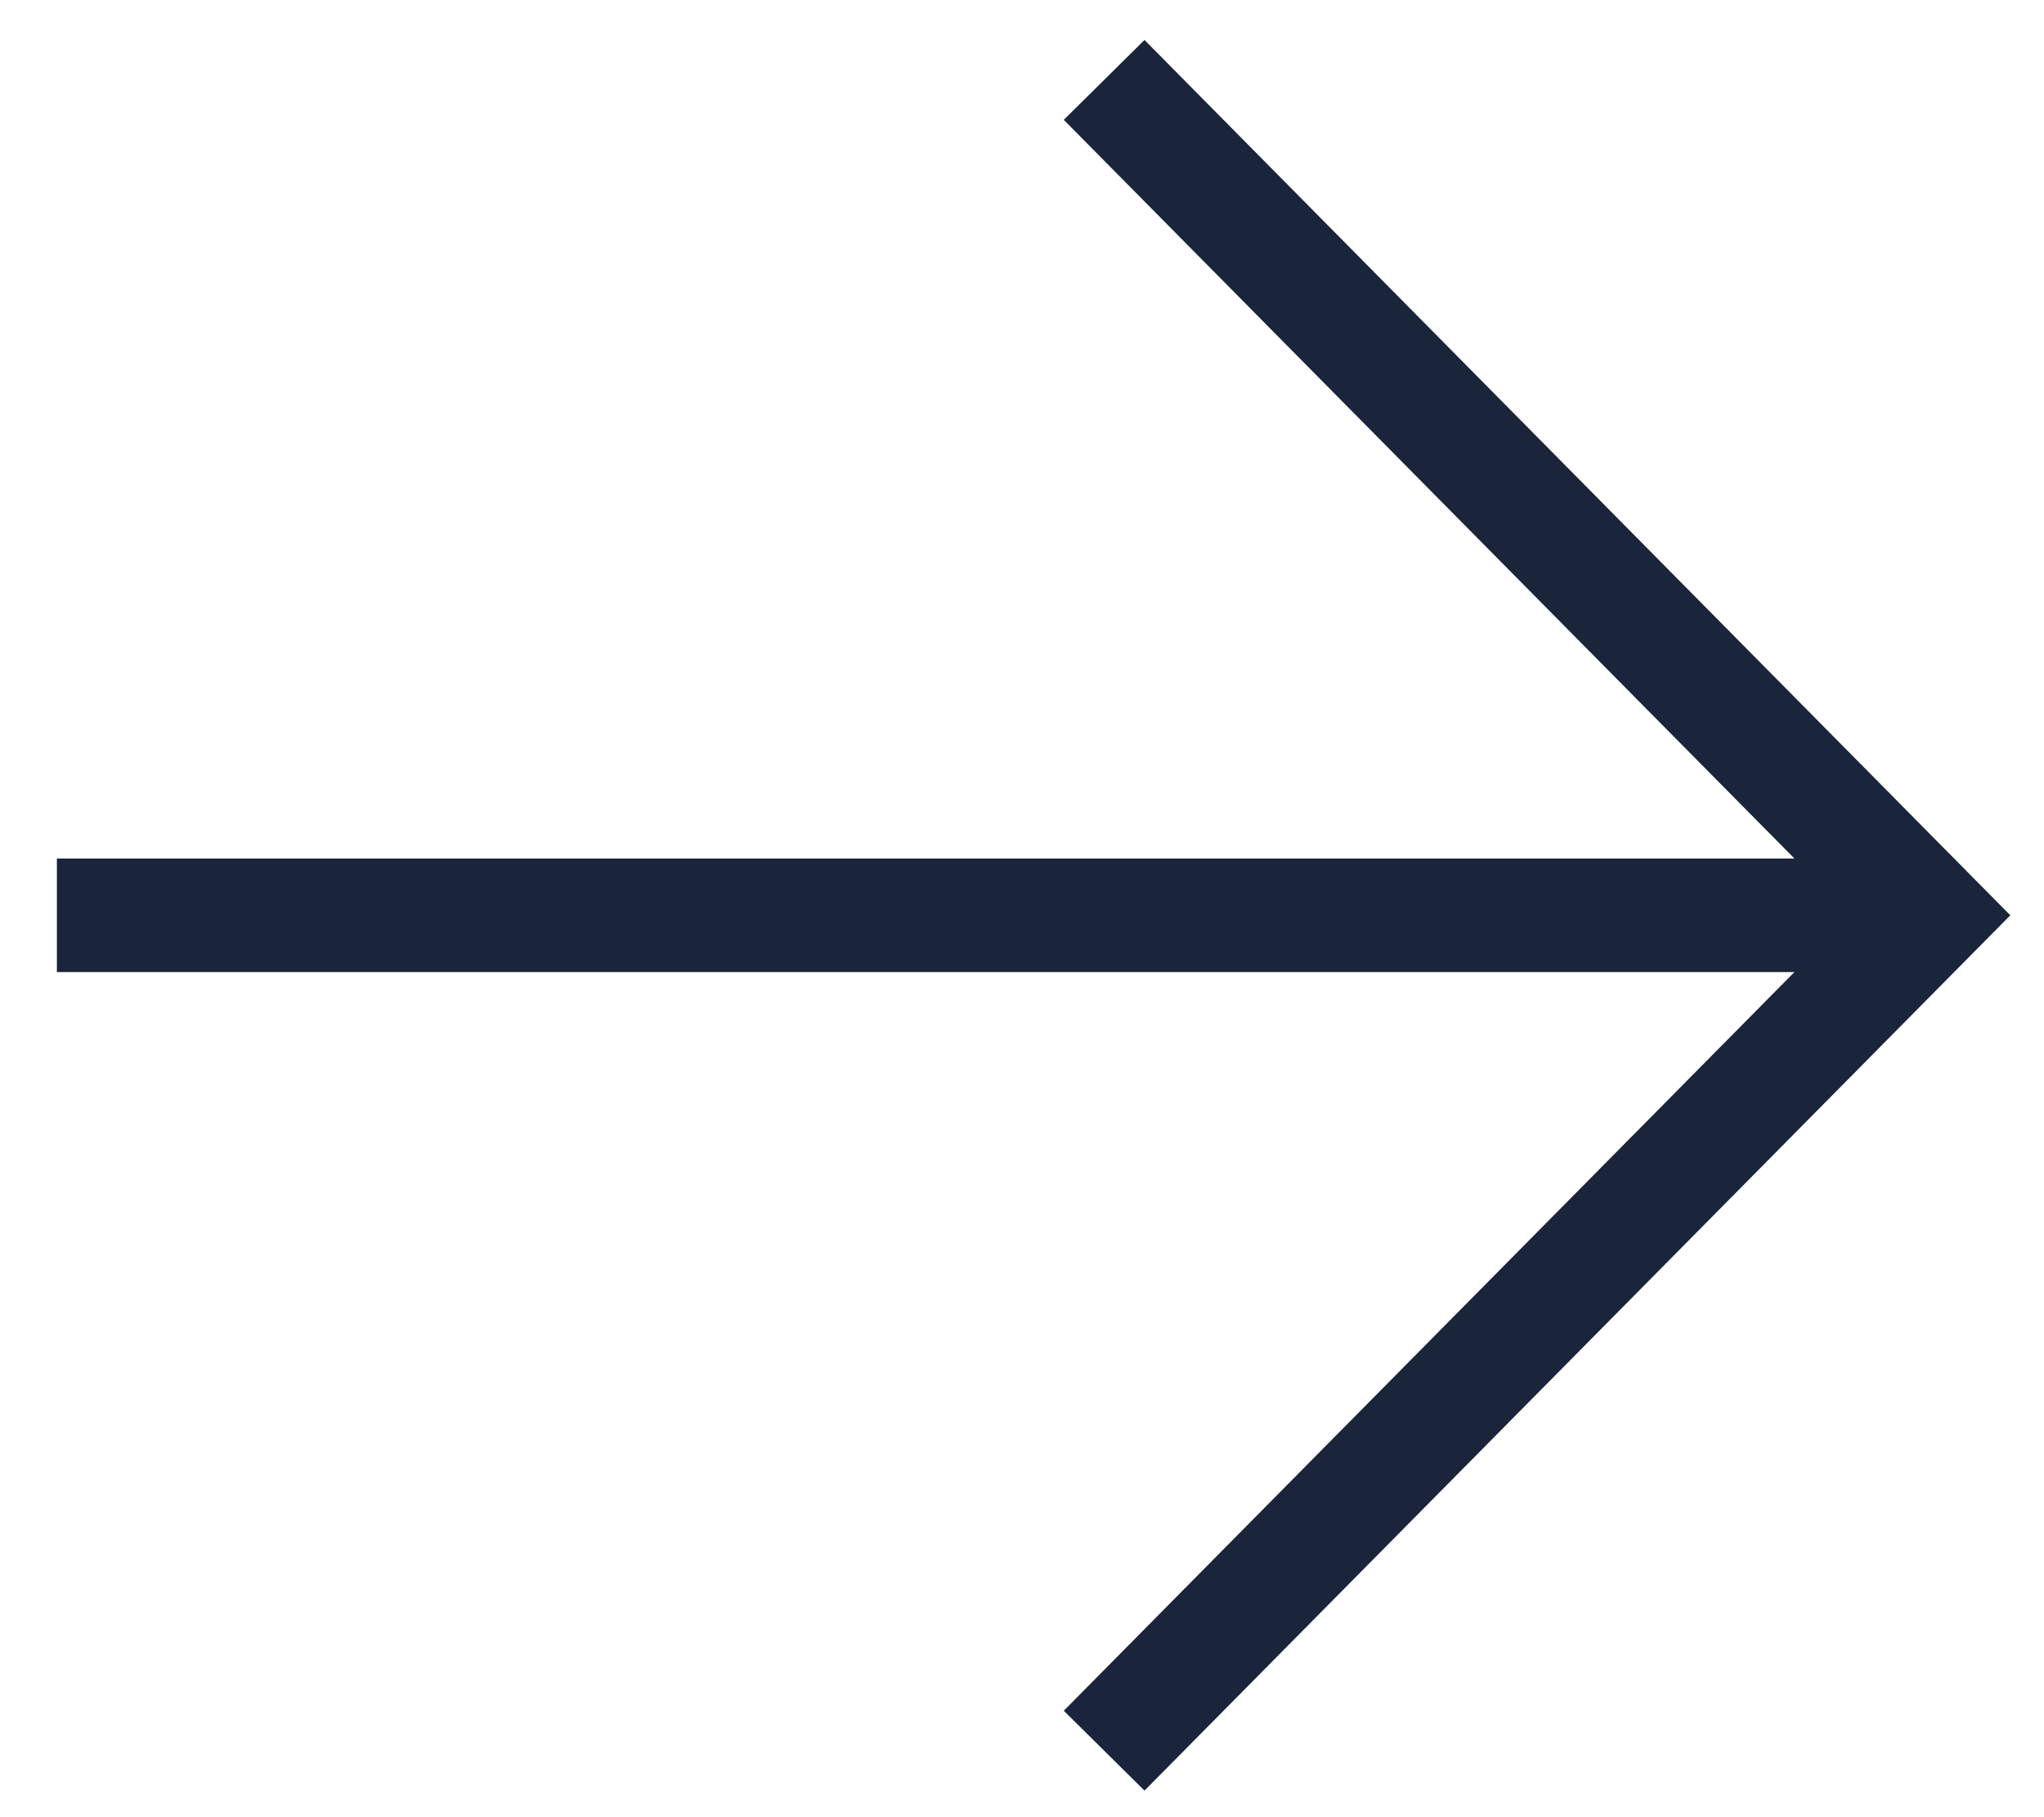 <svg width="18" height="16" viewBox="0 0 18 16" fill="none" xmlns="http://www.w3.org/2000/svg">
<path d="M10.075 1.059L17 8.059L10.075 15.059" stroke="#1A253B" stroke-miterlimit="10" stroke-linecap="square"/>
<path d="M1.001 8.059L16.631 8.059" stroke="#1A253B" stroke-miterlimit="10" stroke-linecap="square"/>
</svg>
